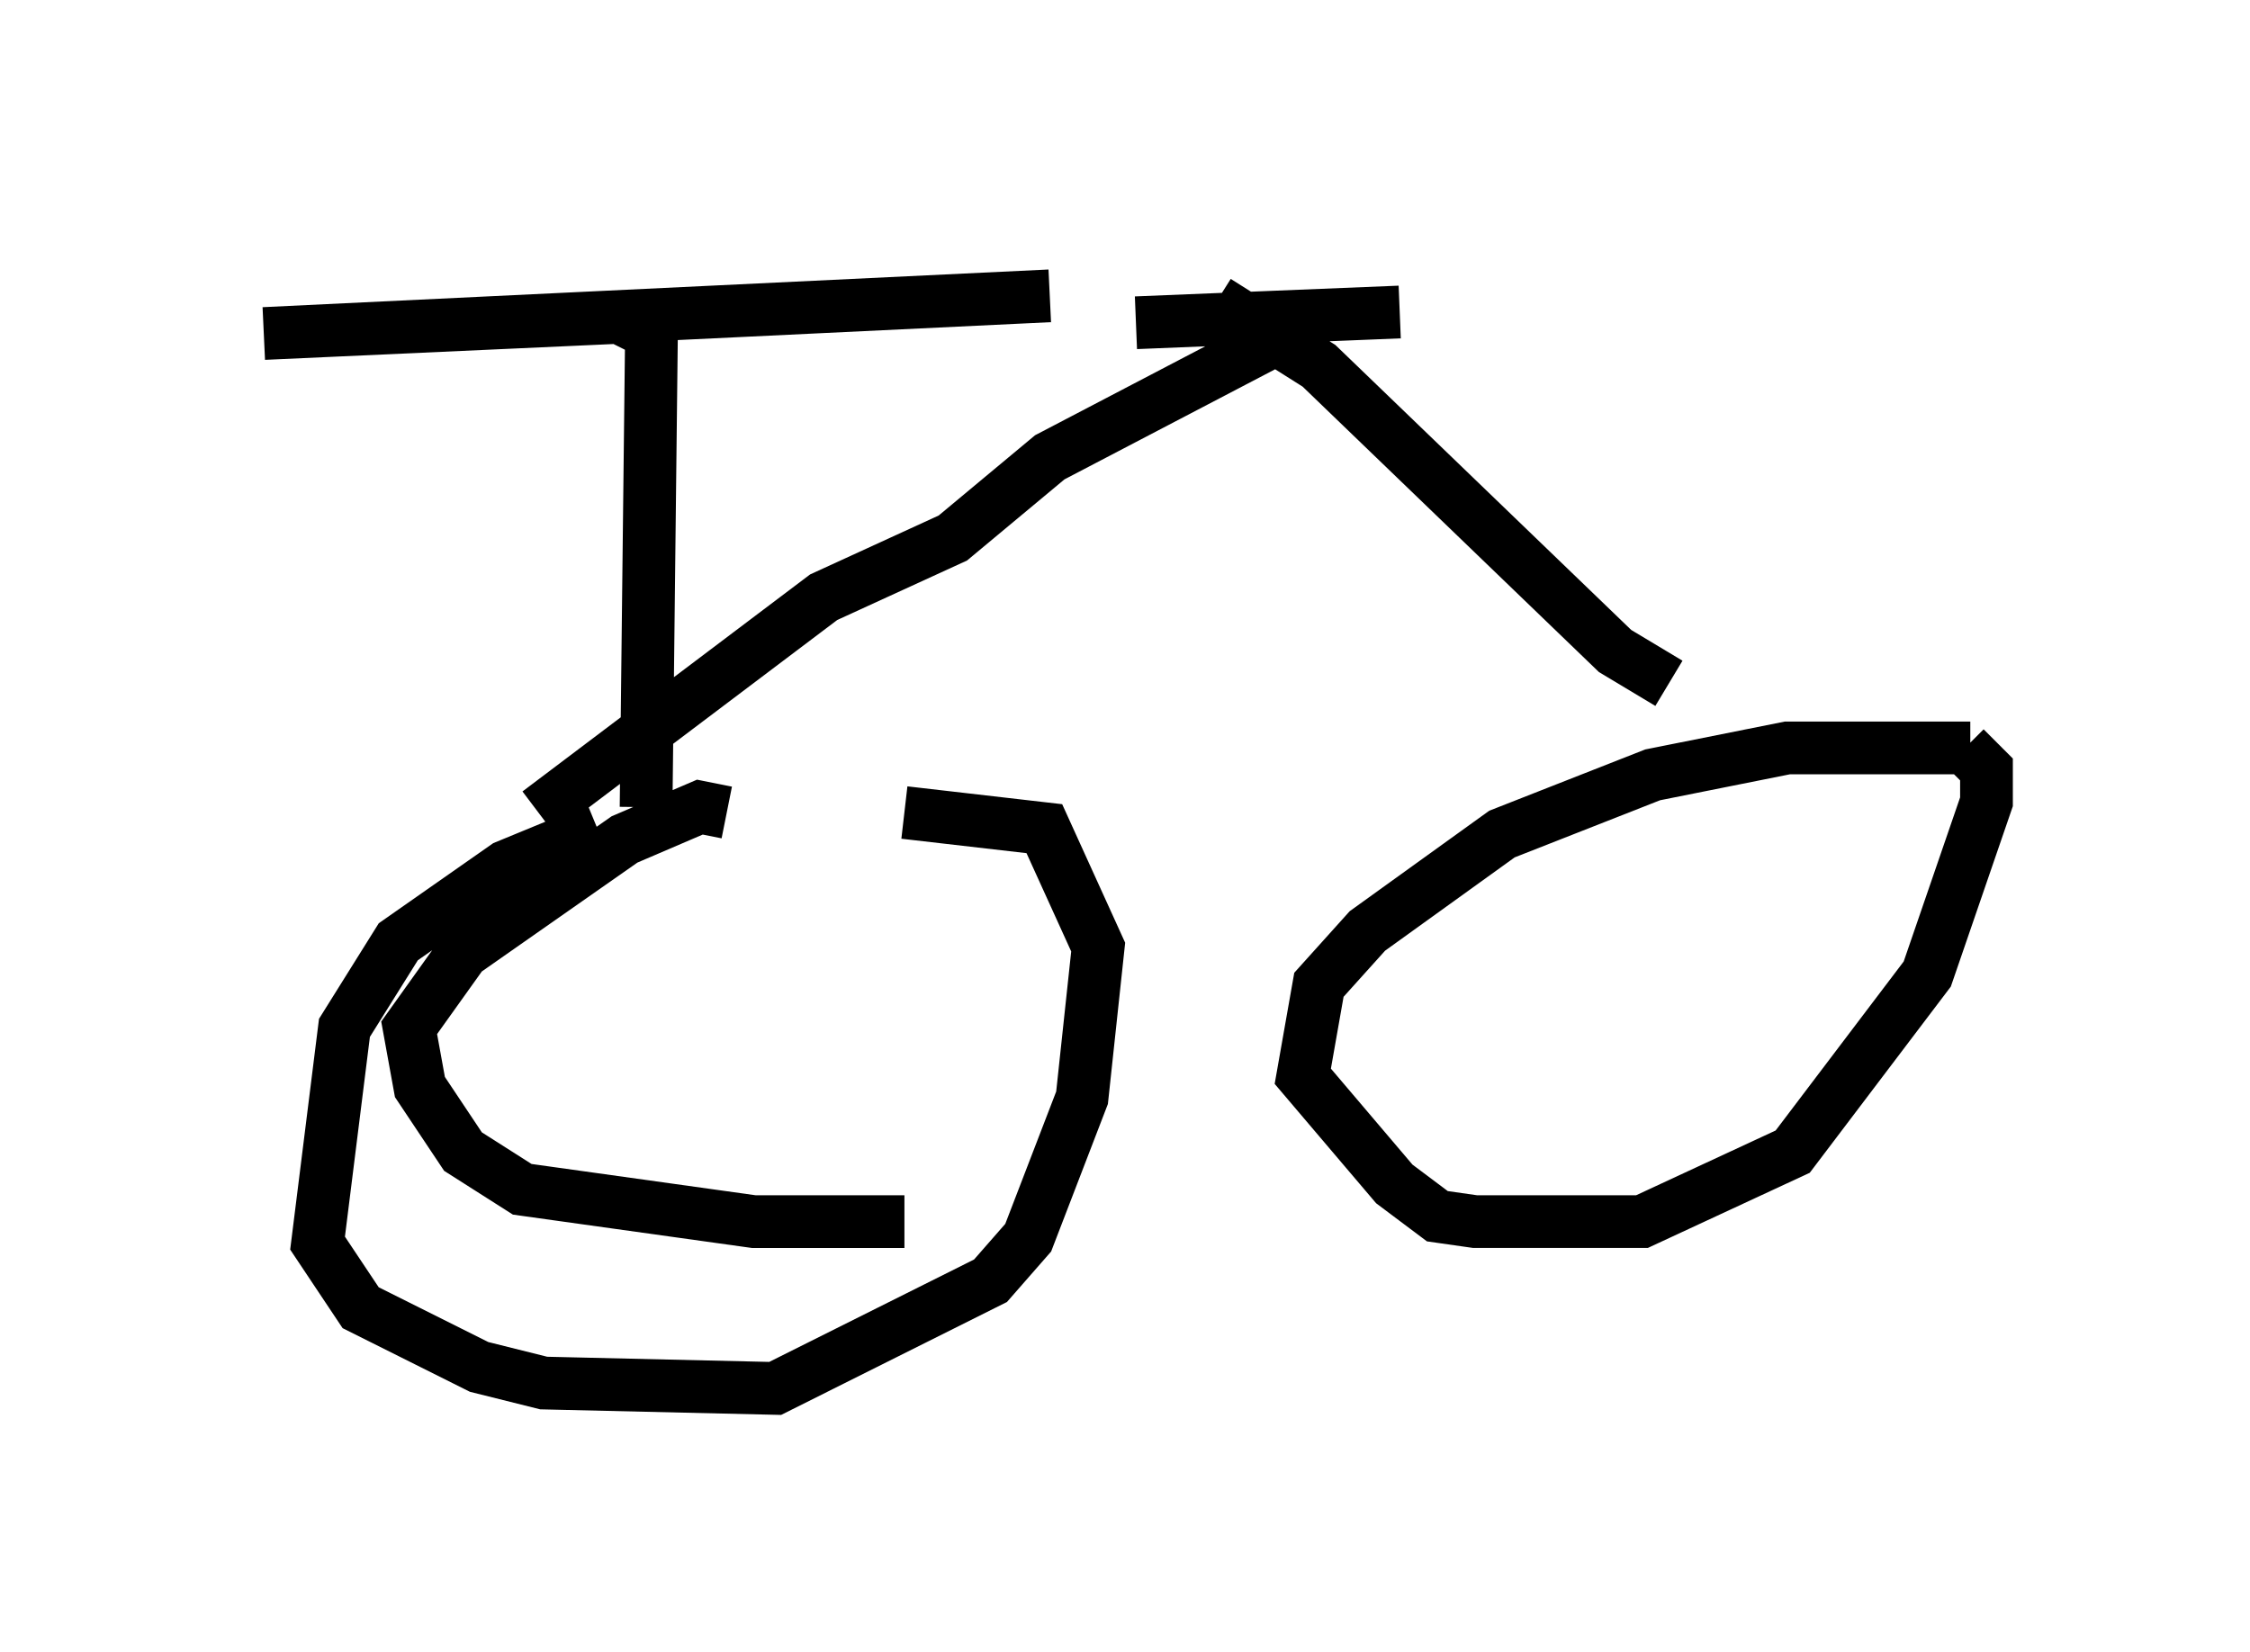 <?xml version="1.0" encoding="utf-8" ?>
<svg baseProfile="full" height="31.336" version="1.1" width="42.667" xmlns="http://www.w3.org/2000/svg" xmlns:ev="http://www.w3.org/2001/xml-events" xmlns:xlink="http://www.w3.org/1999/xlink"><defs /><rect fill="white" height="31.336" width="42.667" x="0" y="0" /><path d="M12.861, 15.515 m-1.531, 0.204 l-1.735, 0.715 -2.042, 1.429 l-1.021, 1.633 -0.51, 4.083 l0.817, 1.225 2.246, 1.123 l1.225, 0.306 4.39, 0.102 l4.083, -2.042 0.715, -0.817 l1.021, -2.654 0.306, -2.858 l-1.021, -2.246 -2.654, -0.306 m20.213, -1.225 l-3.471, 0.0 -2.552, 0.51 l-2.858, 1.123 -2.552, 1.838 l-0.919, 1.021 -0.306, 1.735 l1.735, 2.042 0.817, 0.613 l0.715, 0.102 3.165, 0.0 l2.858, -1.327 2.552, -3.369 l1.123, -3.267 0.0, -0.613 l-0.408, -0.408 m-13.577, -9.188 l0.0, 0.0 m-2.144, 1.123 l5.002, -0.204 m-2.144, 0.408 l-4.492, 2.348 -1.838, 1.531 l-2.45, 1.123 -5.41, 4.083 m12.863, -9.698 l1.94, 1.225 5.615, 5.41 l1.021, 0.613 m-19.396, 2.348 l0.102, -8.983 -0.613, -0.306 l-6.738, 0.306 14.904, -0.715 m-6.125, 9.8 l-0.51, -0.102 -1.429, 0.613 l-3.063, 2.144 -1.021, 1.429 l0.204, 1.123 0.817, 1.225 l1.123, 0.715 4.39, 0.613 l2.858, 0.0 " fill="none" stroke="black" stroke-width="1" /></svg>